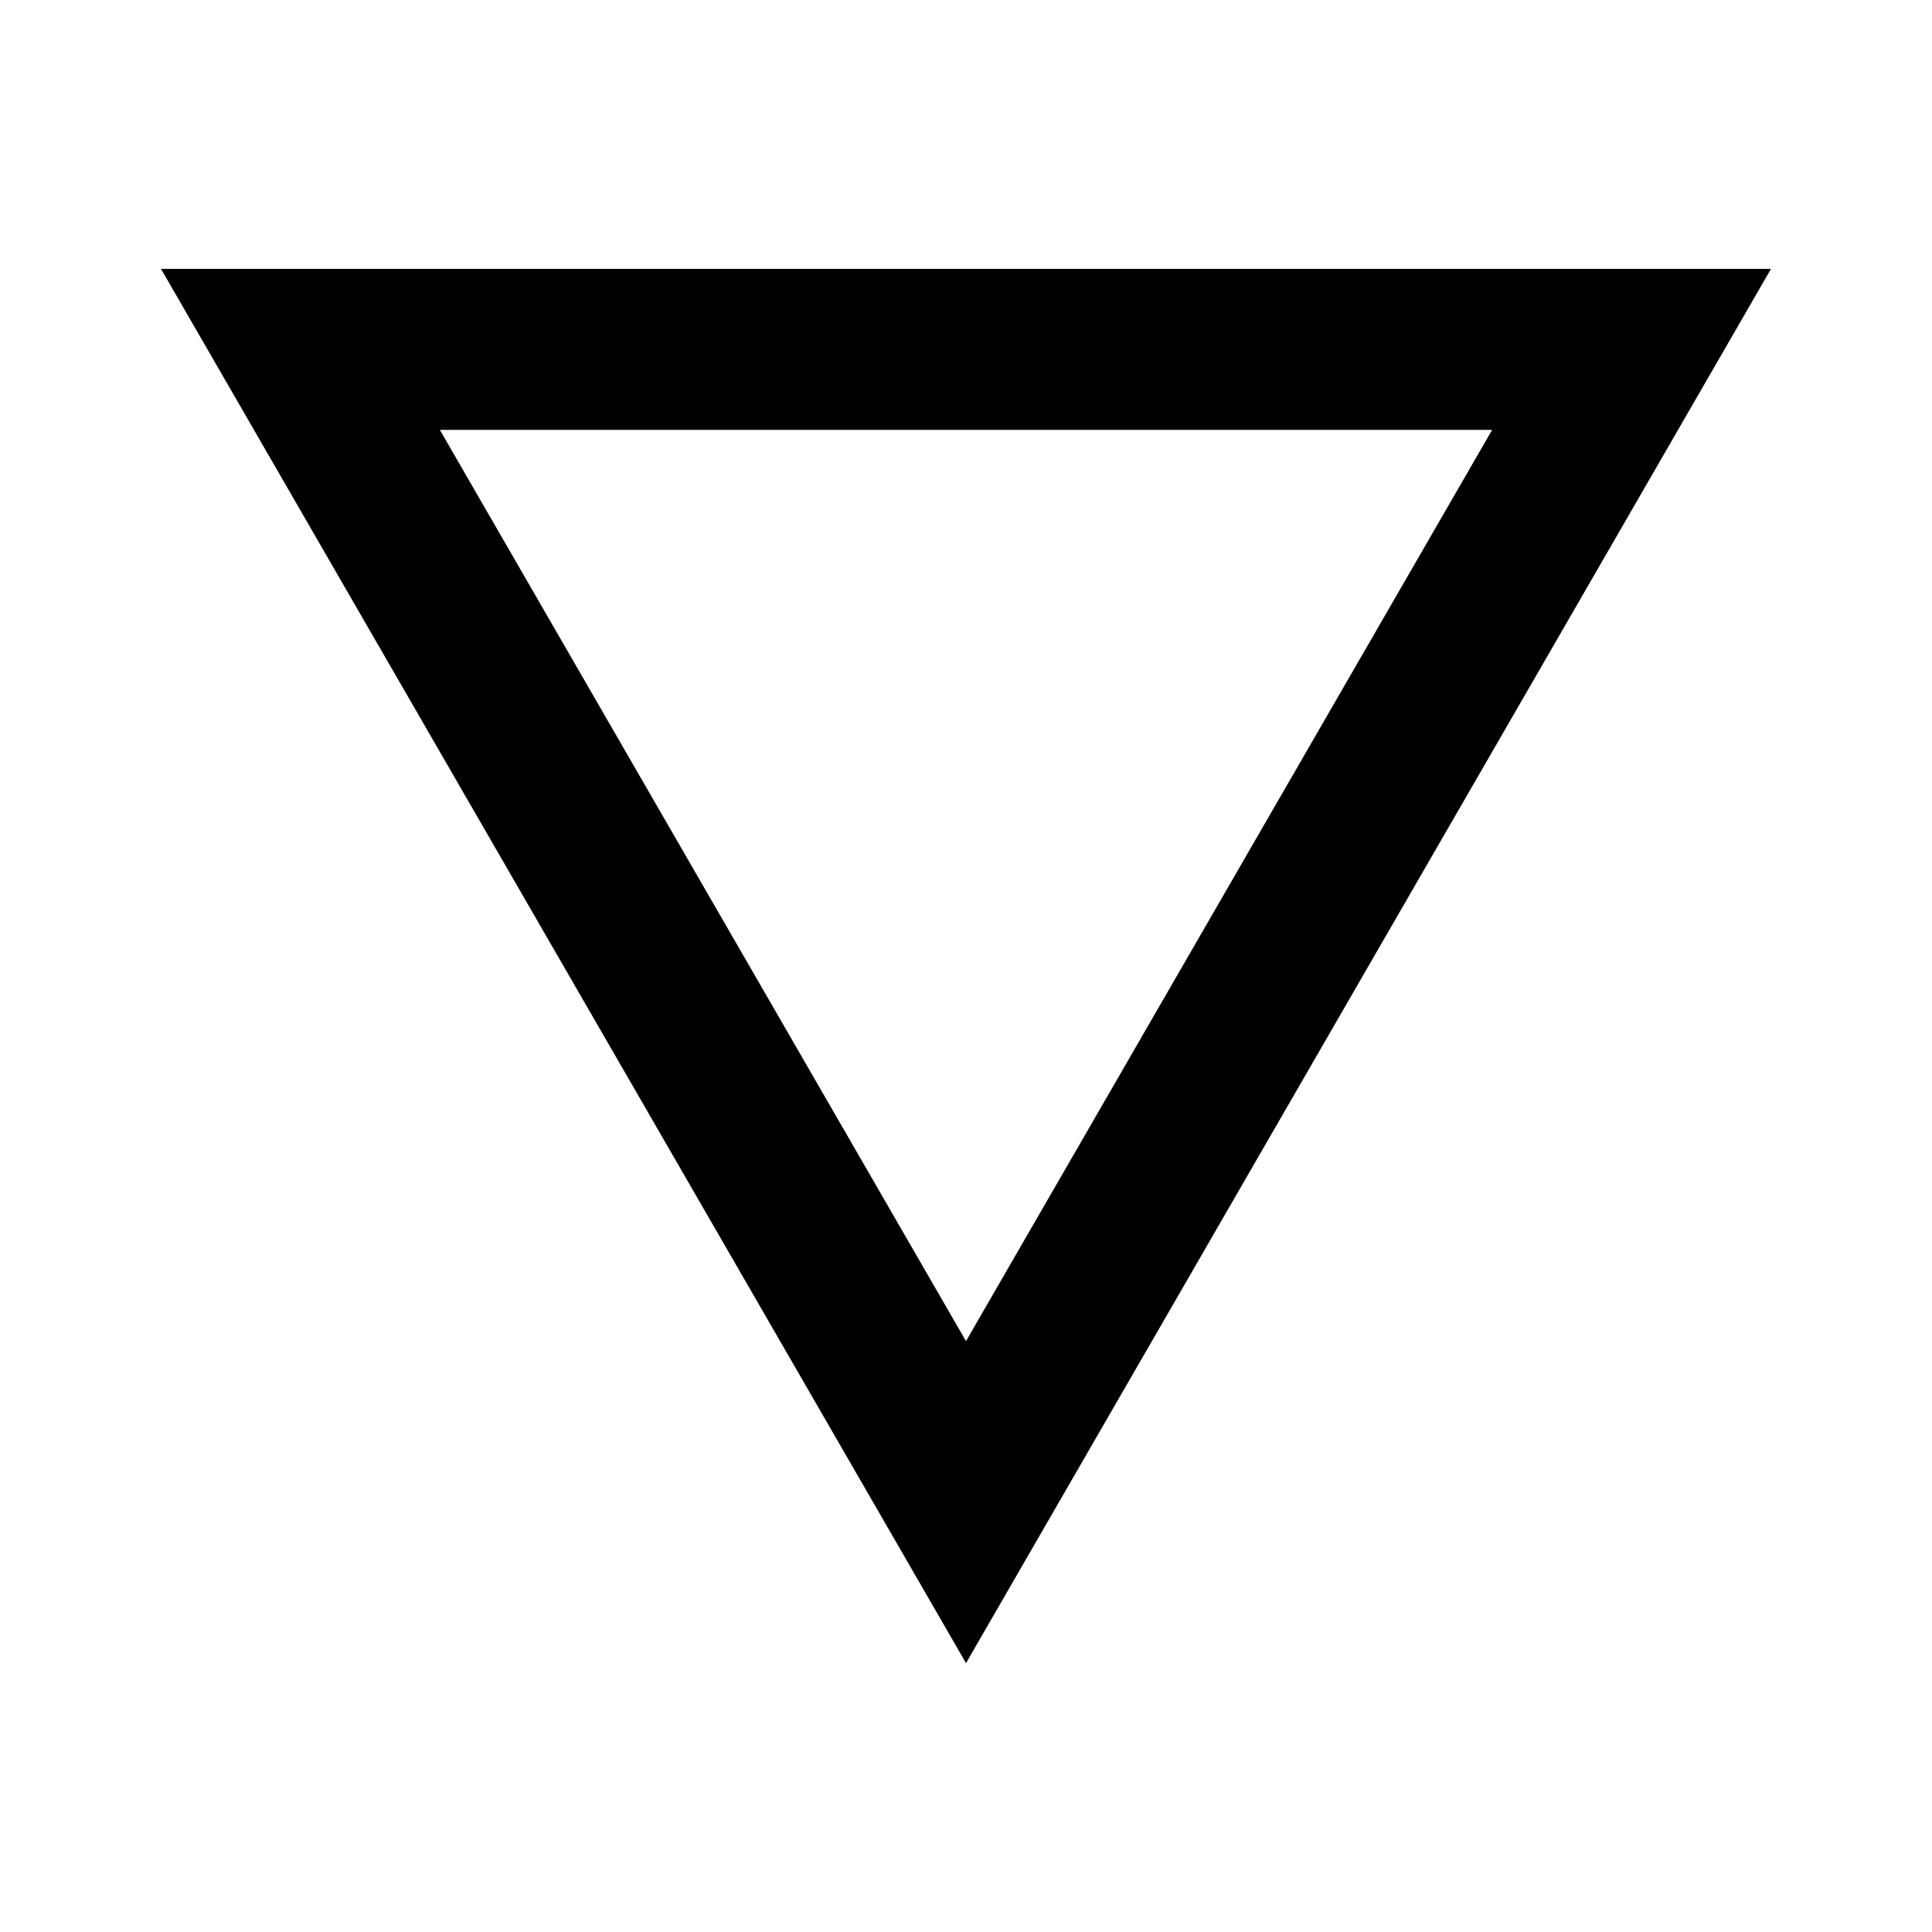 <svg version="1.1" id="master" xmlns="http://www.w3.org/2000/svg" xmlns:xlink="http://www.w3.org/1999/xlink" x="0px" y="0px"
	 width="24px" height="24px" viewBox="0 0 24 24" enable-background="new 0 0 24 24" xml:space="preserve">
<rect fill="none" width="24" height="24"/>
<path d="M18.536,5.34L12,16.66L5.464,5.34H18.536 M22,3.34H2l10,17.32L22,3.34L22,3.34z"/>
</svg>
